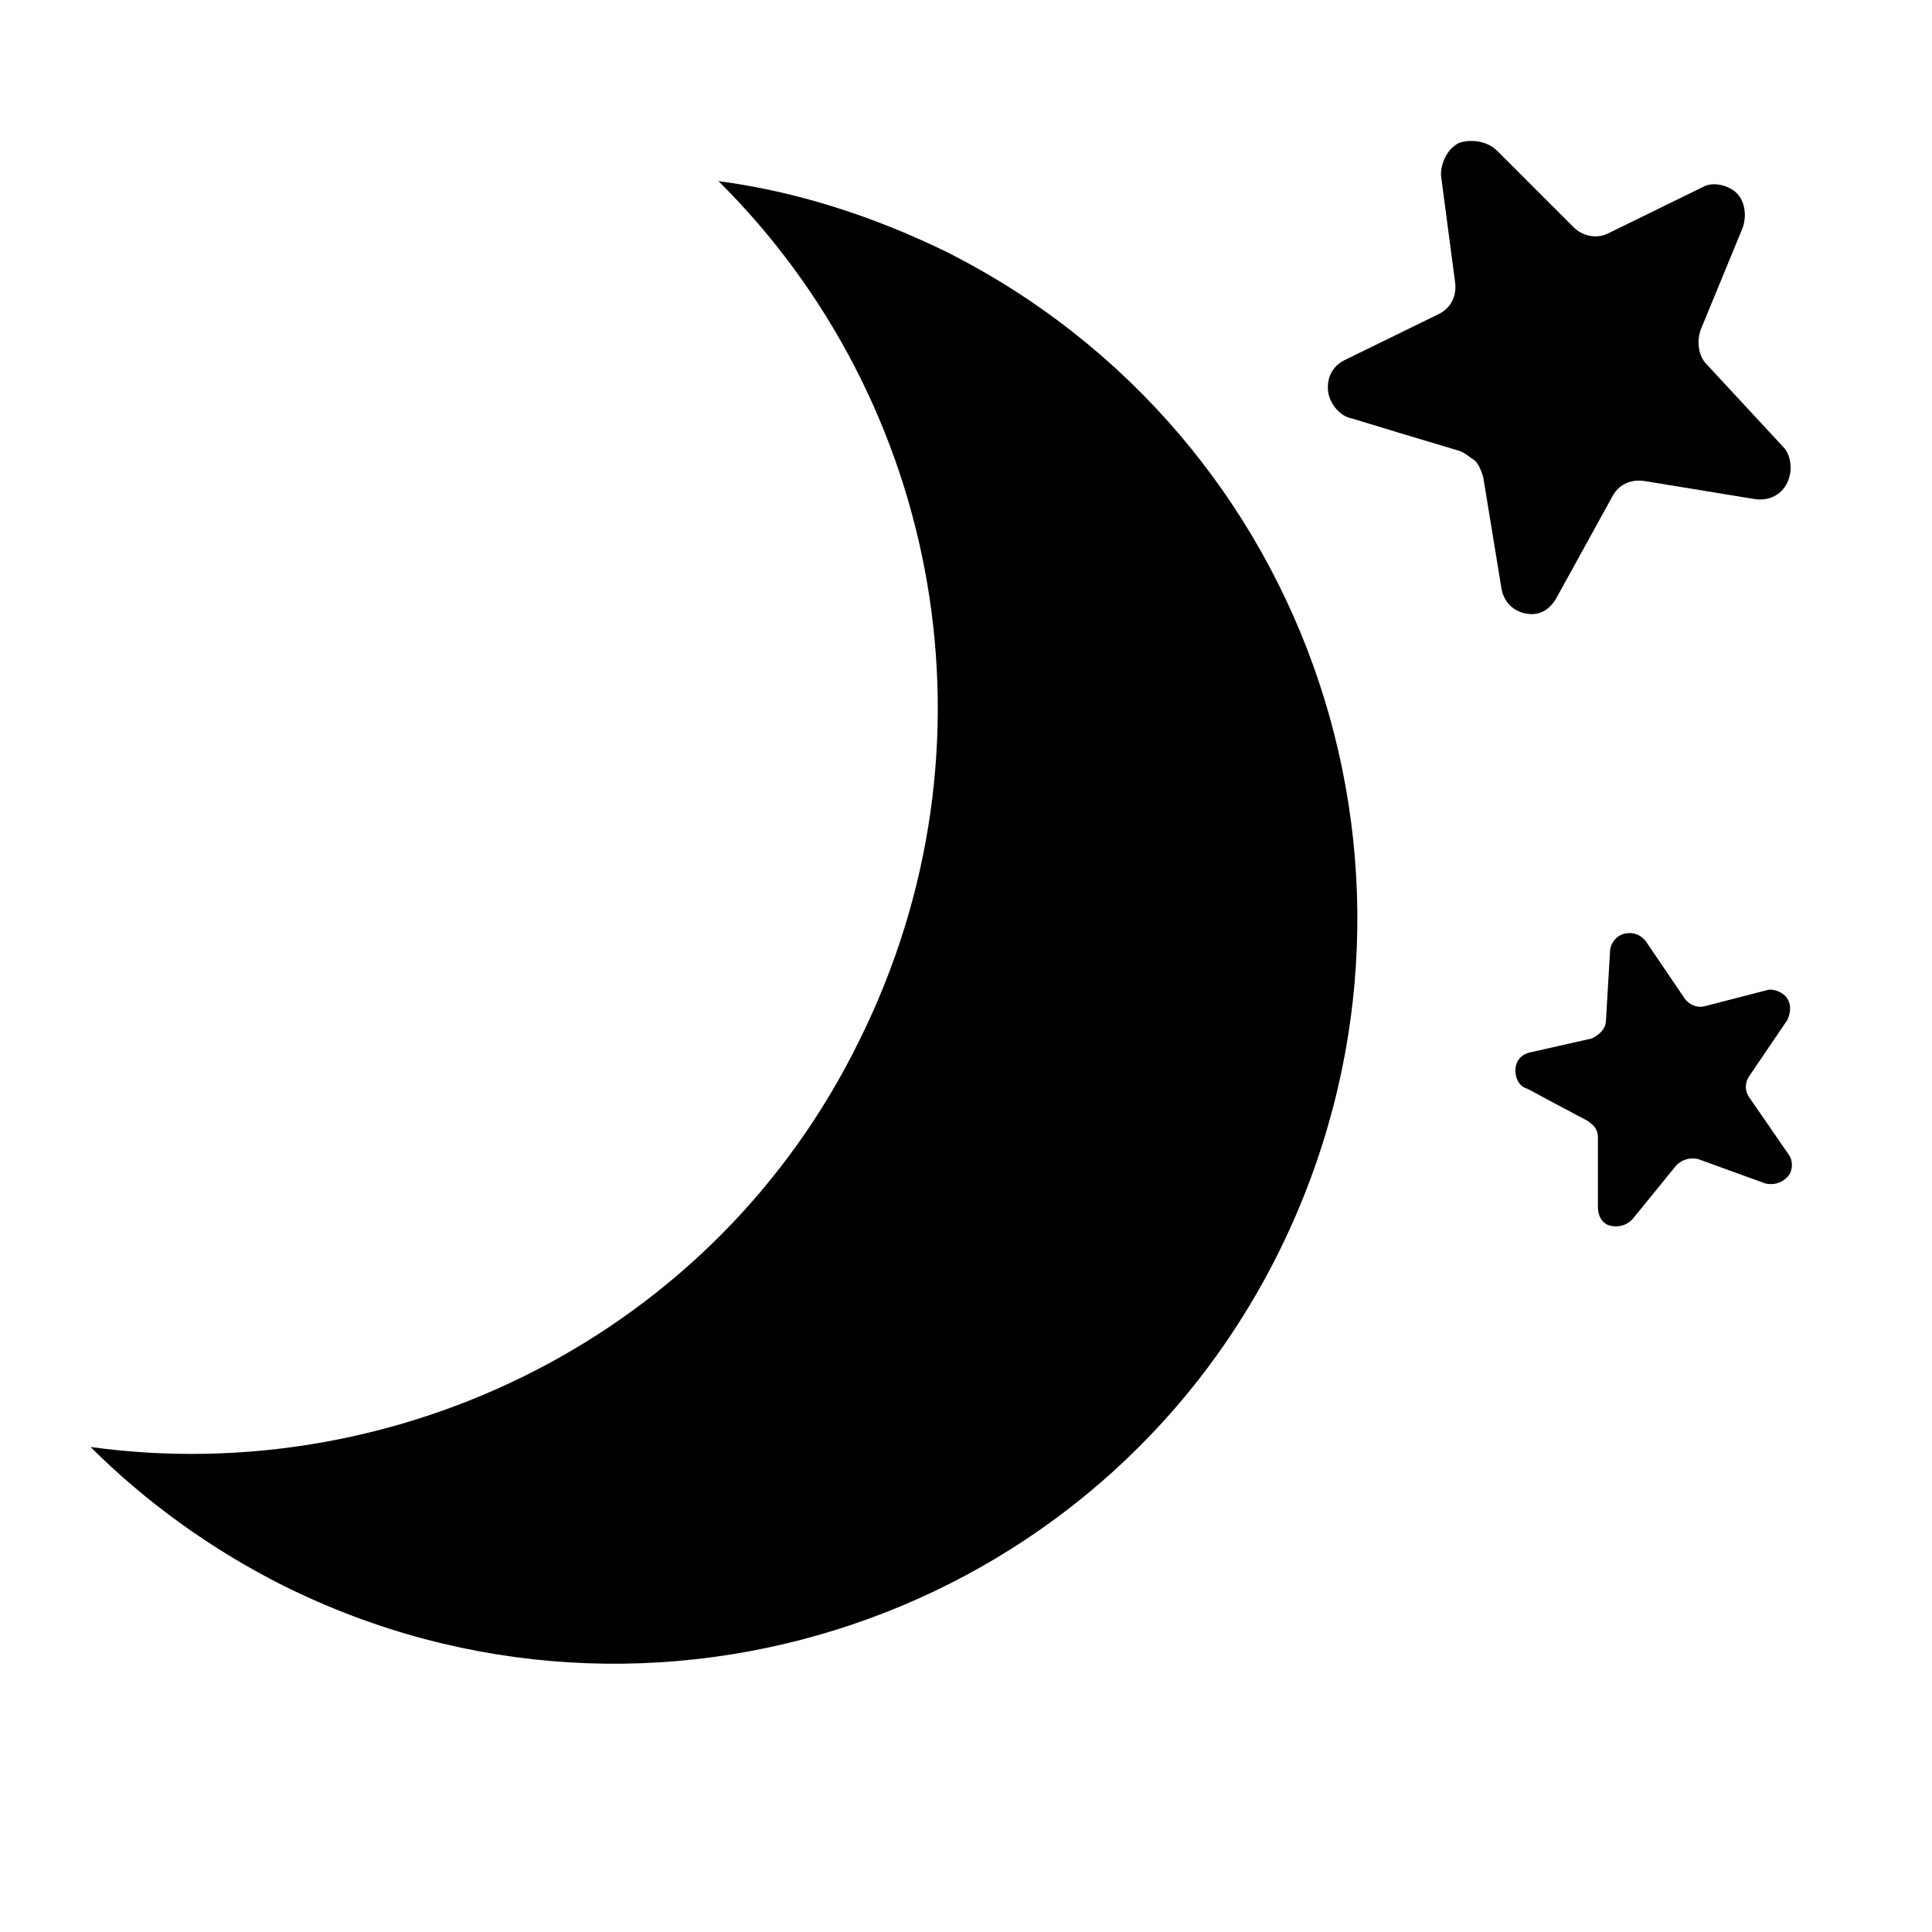 <svg width="96" height="96" xmlns="http://www.w3.org/2000/svg" xmlns:xlink="http://www.w3.org/1999/xlink" xml:space="preserve" overflow="hidden"><g transform="translate(-718 -202)"><path d="M765 214.5C761.3 212.7 757.5 211.5 753.7 211 764.7 221.9 768 239 760.7 253.7 753.5 268.4 737.7 276 722.5 273.9 725.2 276.6 728.5 279 732.1 280.8 750.4 289.9 772.6 282.4 781.6 264.1 790.6 245.8 783.3 223.7 765 214.5Z"/><path d="M804.9 256.5C804.7 256.2 804.7 255.8 804.9 255.5L806.8 252.7C807 252.3 807 251.9 806.8 251.6 806.6 251.3 806.1 251.1 805.8 251.2L802.7 252C802.3 252.1 801.9 251.9 801.7 251.6L799.8 248.8C799.5 248.4 799.1 248.3 798.7 248.4 798.3 248.5 798 248.9 798 249.3L797.8 252.7C797.8 253.1 797.5 253.4 797.1 253.6L794 254.3C793.6 254.4 793.3 254.7 793.3 255.2 793.3 255.6 793.5 256 793.9 256.1L795.2 256.8 796.9 257.7C797 257.8 797.2 257.9 797.3 258.1 797.4 258.3 797.4 258.4 797.4 258.6L797.4 262C797.4 262.4 797.6 262.8 798 262.9 798.4 263 798.8 262.9 799.1 262.6L801.3 259.9C801.6 259.6 802 259.5 802.4 259.6L805.7 260.8C806.1 260.9 806.5 260.8 806.8 260.5 807.1 260.2 807.1 259.7 806.9 259.4L804.9 256.5Z"/><path d="M795.4 231.6 798.1 226.7C798.4 226.1 799 225.8 799.7 225.9L805.2 226.8C805.9 226.9 806.5 226.6 806.8 226 807.1 225.4 807 224.6 806.6 224.2L802.8 220.1C802.4 219.7 802.3 219 802.5 218.4L804.6 213.3C804.8 212.7 804.7 212 804.3 211.6 803.9 211.2 803.1 211 802.6 211.3L797.9 213.6C797.3 213.9 796.6 213.7 796.2 213.3L792.4 209.5C791.9 209 791.1 208.9 790.5 209.1 789.9 209.4 789.6 210.1 789.6 210.7L790.3 216C790.4 216.7 790.1 217.3 789.5 217.6L784.8 219.9C784.2 220.2 783.9 220.8 784 221.5 784.1 222.1 784.6 222.7 785.2 222.8L787.5 223.5 790.5 224.4C790.8 224.5 791 224.7 791.3 224.9 791.5 225.1 791.6 225.4 791.7 225.7L792.6 231.2C792.7 231.9 793.2 232.4 793.9 232.5 794.6 232.6 795.1 232.2 795.4 231.6Z"/></g></svg>